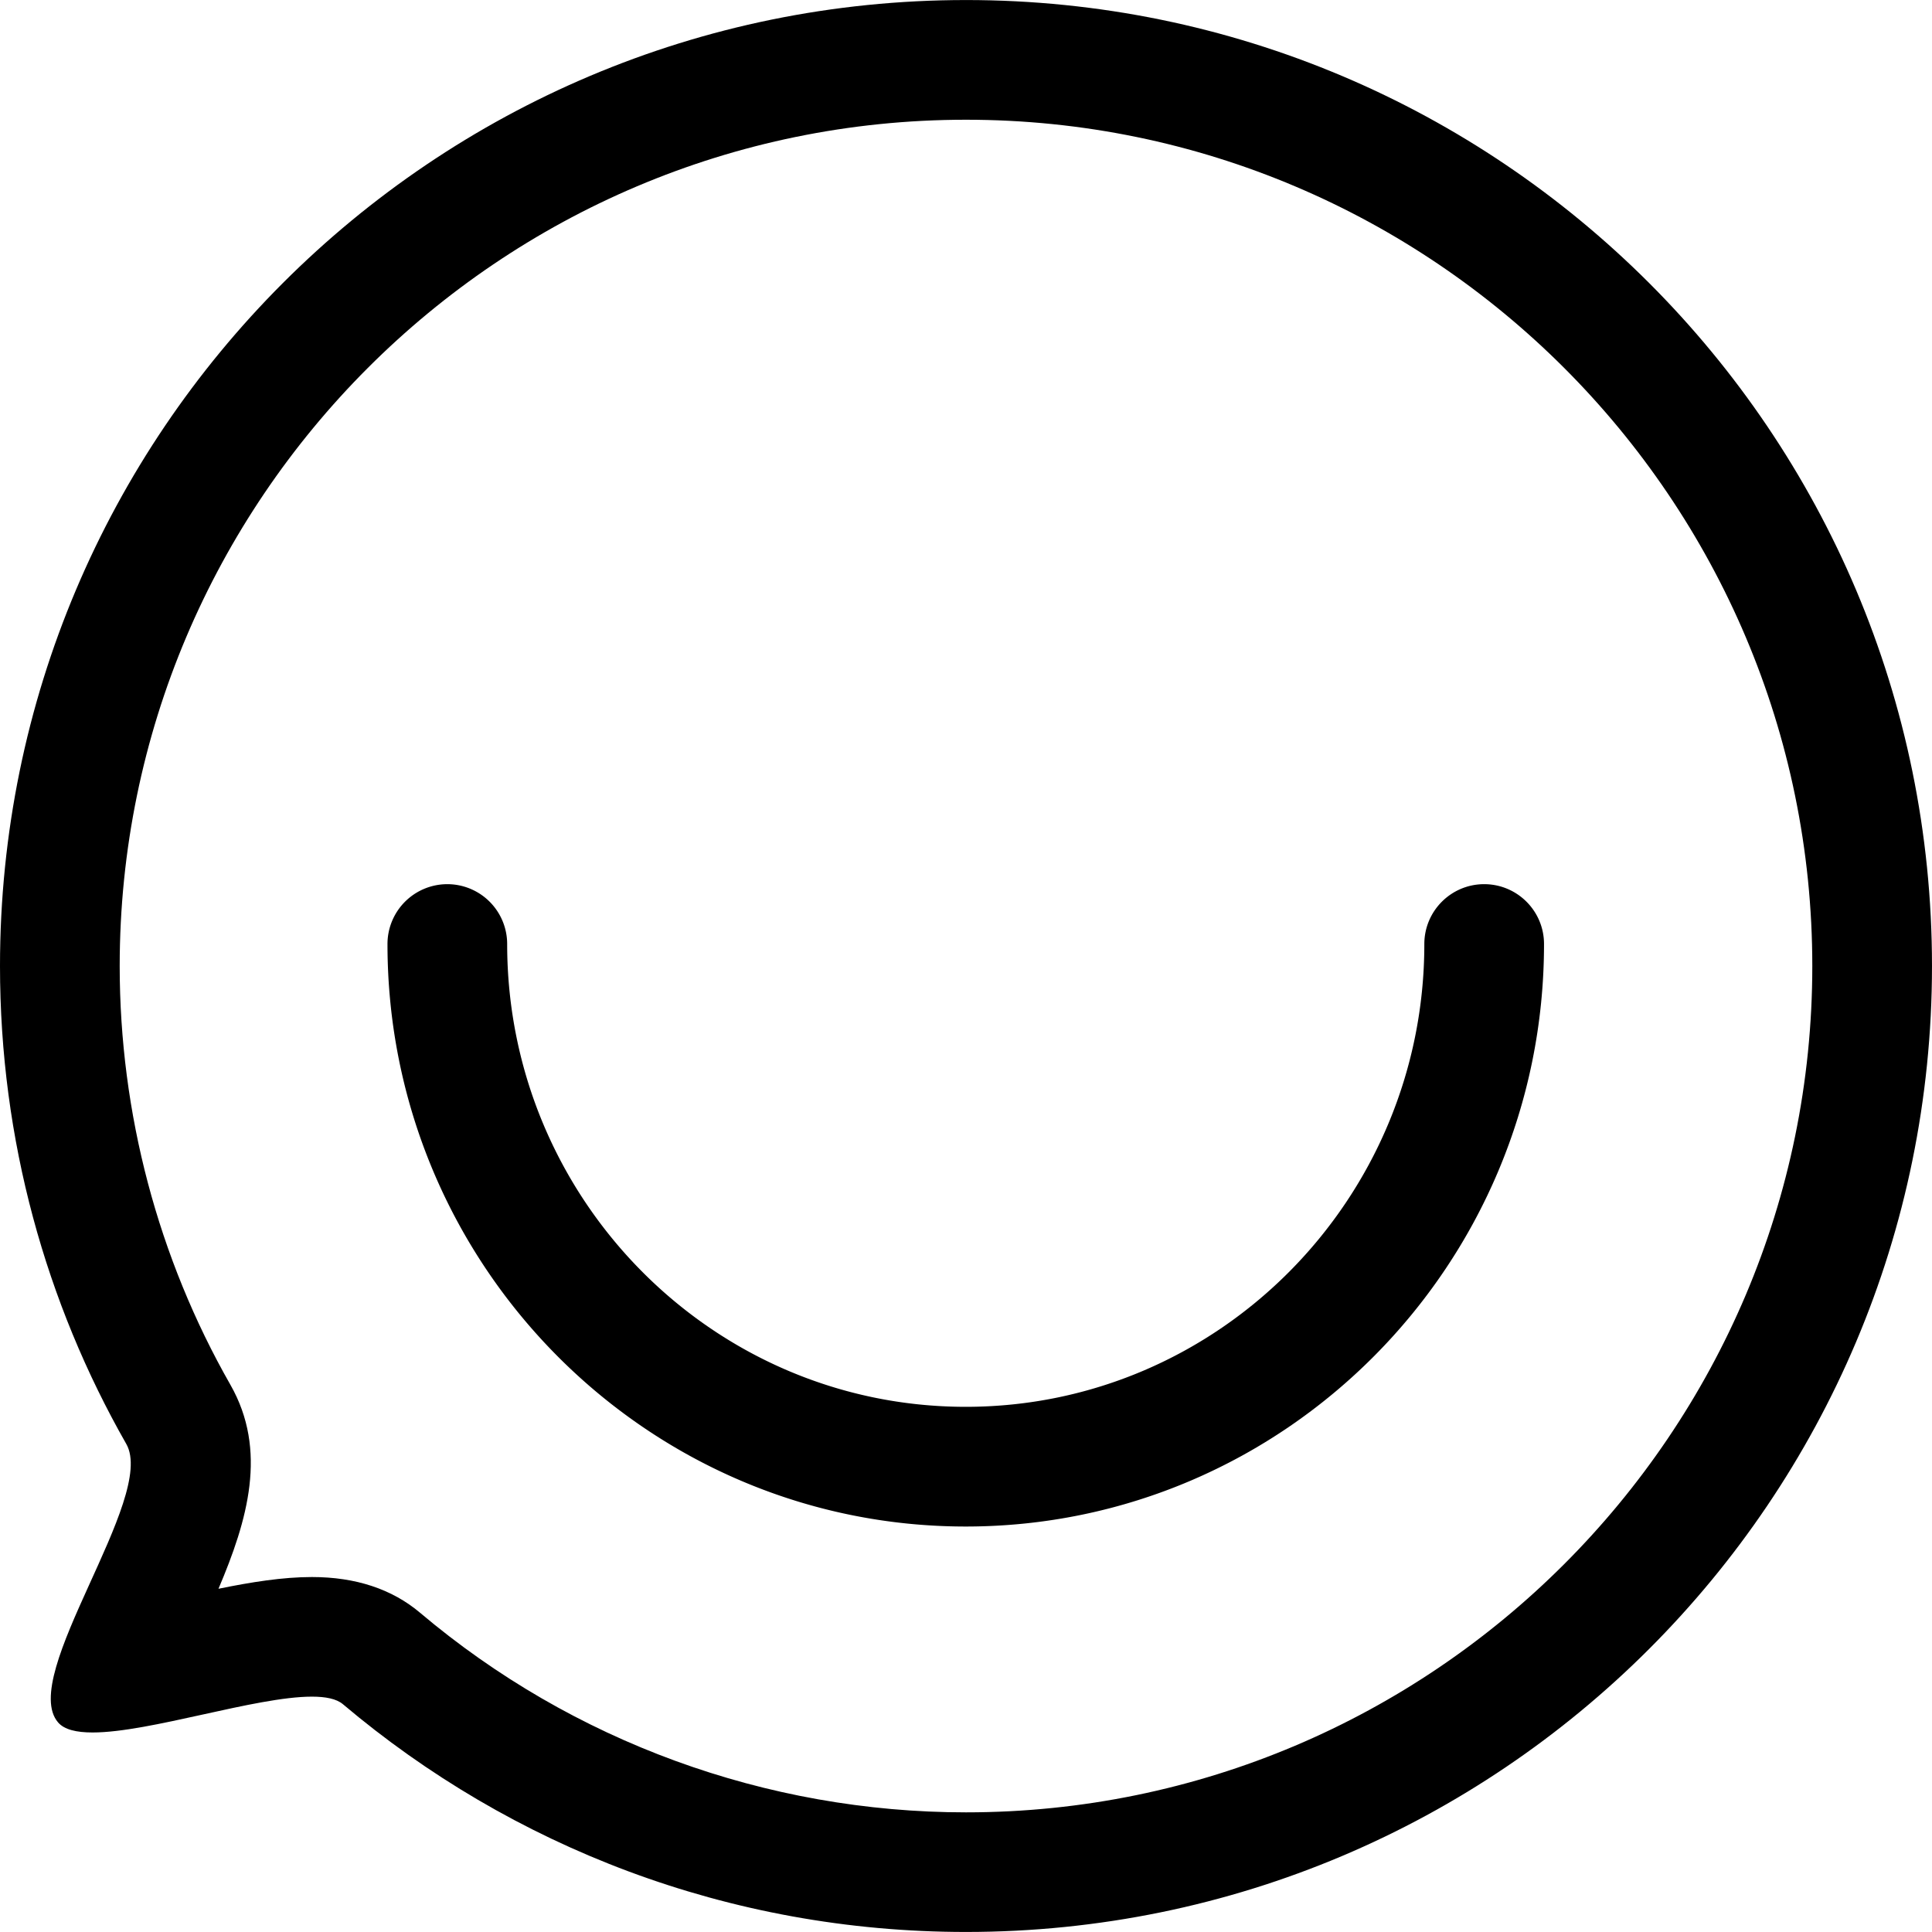<?xml version="1.0" standalone="no"?><!DOCTYPE svg PUBLIC "-//W3C//DTD SVG 1.1//EN" "http://www.w3.org/Graphics/SVG/1.1/DTD/svg11.dtd"><svg t="1577067255059" class="icon" viewBox="0 0 1024 1024" version="1.1" xmlns="http://www.w3.org/2000/svg" p-id="2593" xmlns:xlink="http://www.w3.org/1999/xlink" width="200" height="200"><defs><style type="text/css"></style></defs><path d="M512 63.462c247.332 0 448.558 201.231 448.558 448.558s-201.226 448.563-448.558 448.563c-105.861 0-208.589-37.555-289.285-105.733-14.889-12.605-34.217-18.99-57.39-18.99-15.437 0-32.056 2.662-49.526 6.216 15.478-36.413 26.179-73.293 6.303-108.145-38.359-67.246-58.66-143.964-58.66-221.911 0-247.327 201.226-448.558 448.558-448.558z m0-63.442c-282.772 0-512 229.228-512 512 0 92.155 24.361 178.647 66.949 253.338 16.241 28.462-57.39 122.86-36.163 147.558 3.297 3.85 9.769 5.33 18.314 5.33 30.326 0 86.405-18.99 116.219-18.99 7.316 0 13.066 1.142 16.451 4.019 89.155 75.325 204.401 120.704 330.225 120.704 282.772 0 512-229.228 512-512S794.772 0.02 512 0.02z" p-id="2594"></path><path d="M511.872 809.088c-169.001 0-306.499-138.465-306.499-308.741a31.729 31.729 0 0 1 31.718-31.718 31.729 31.729 0 0 1 31.718 31.718c0 135.296 109.03 245.299 243.057 245.299s243.057-110.044 243.057-245.299c0-17.51 14.208-31.718 31.718-31.718s31.718 14.208 31.718 31.718c0.01 170.271-137.482 308.741-306.488 308.741z" p-id="2595"></path></svg>
